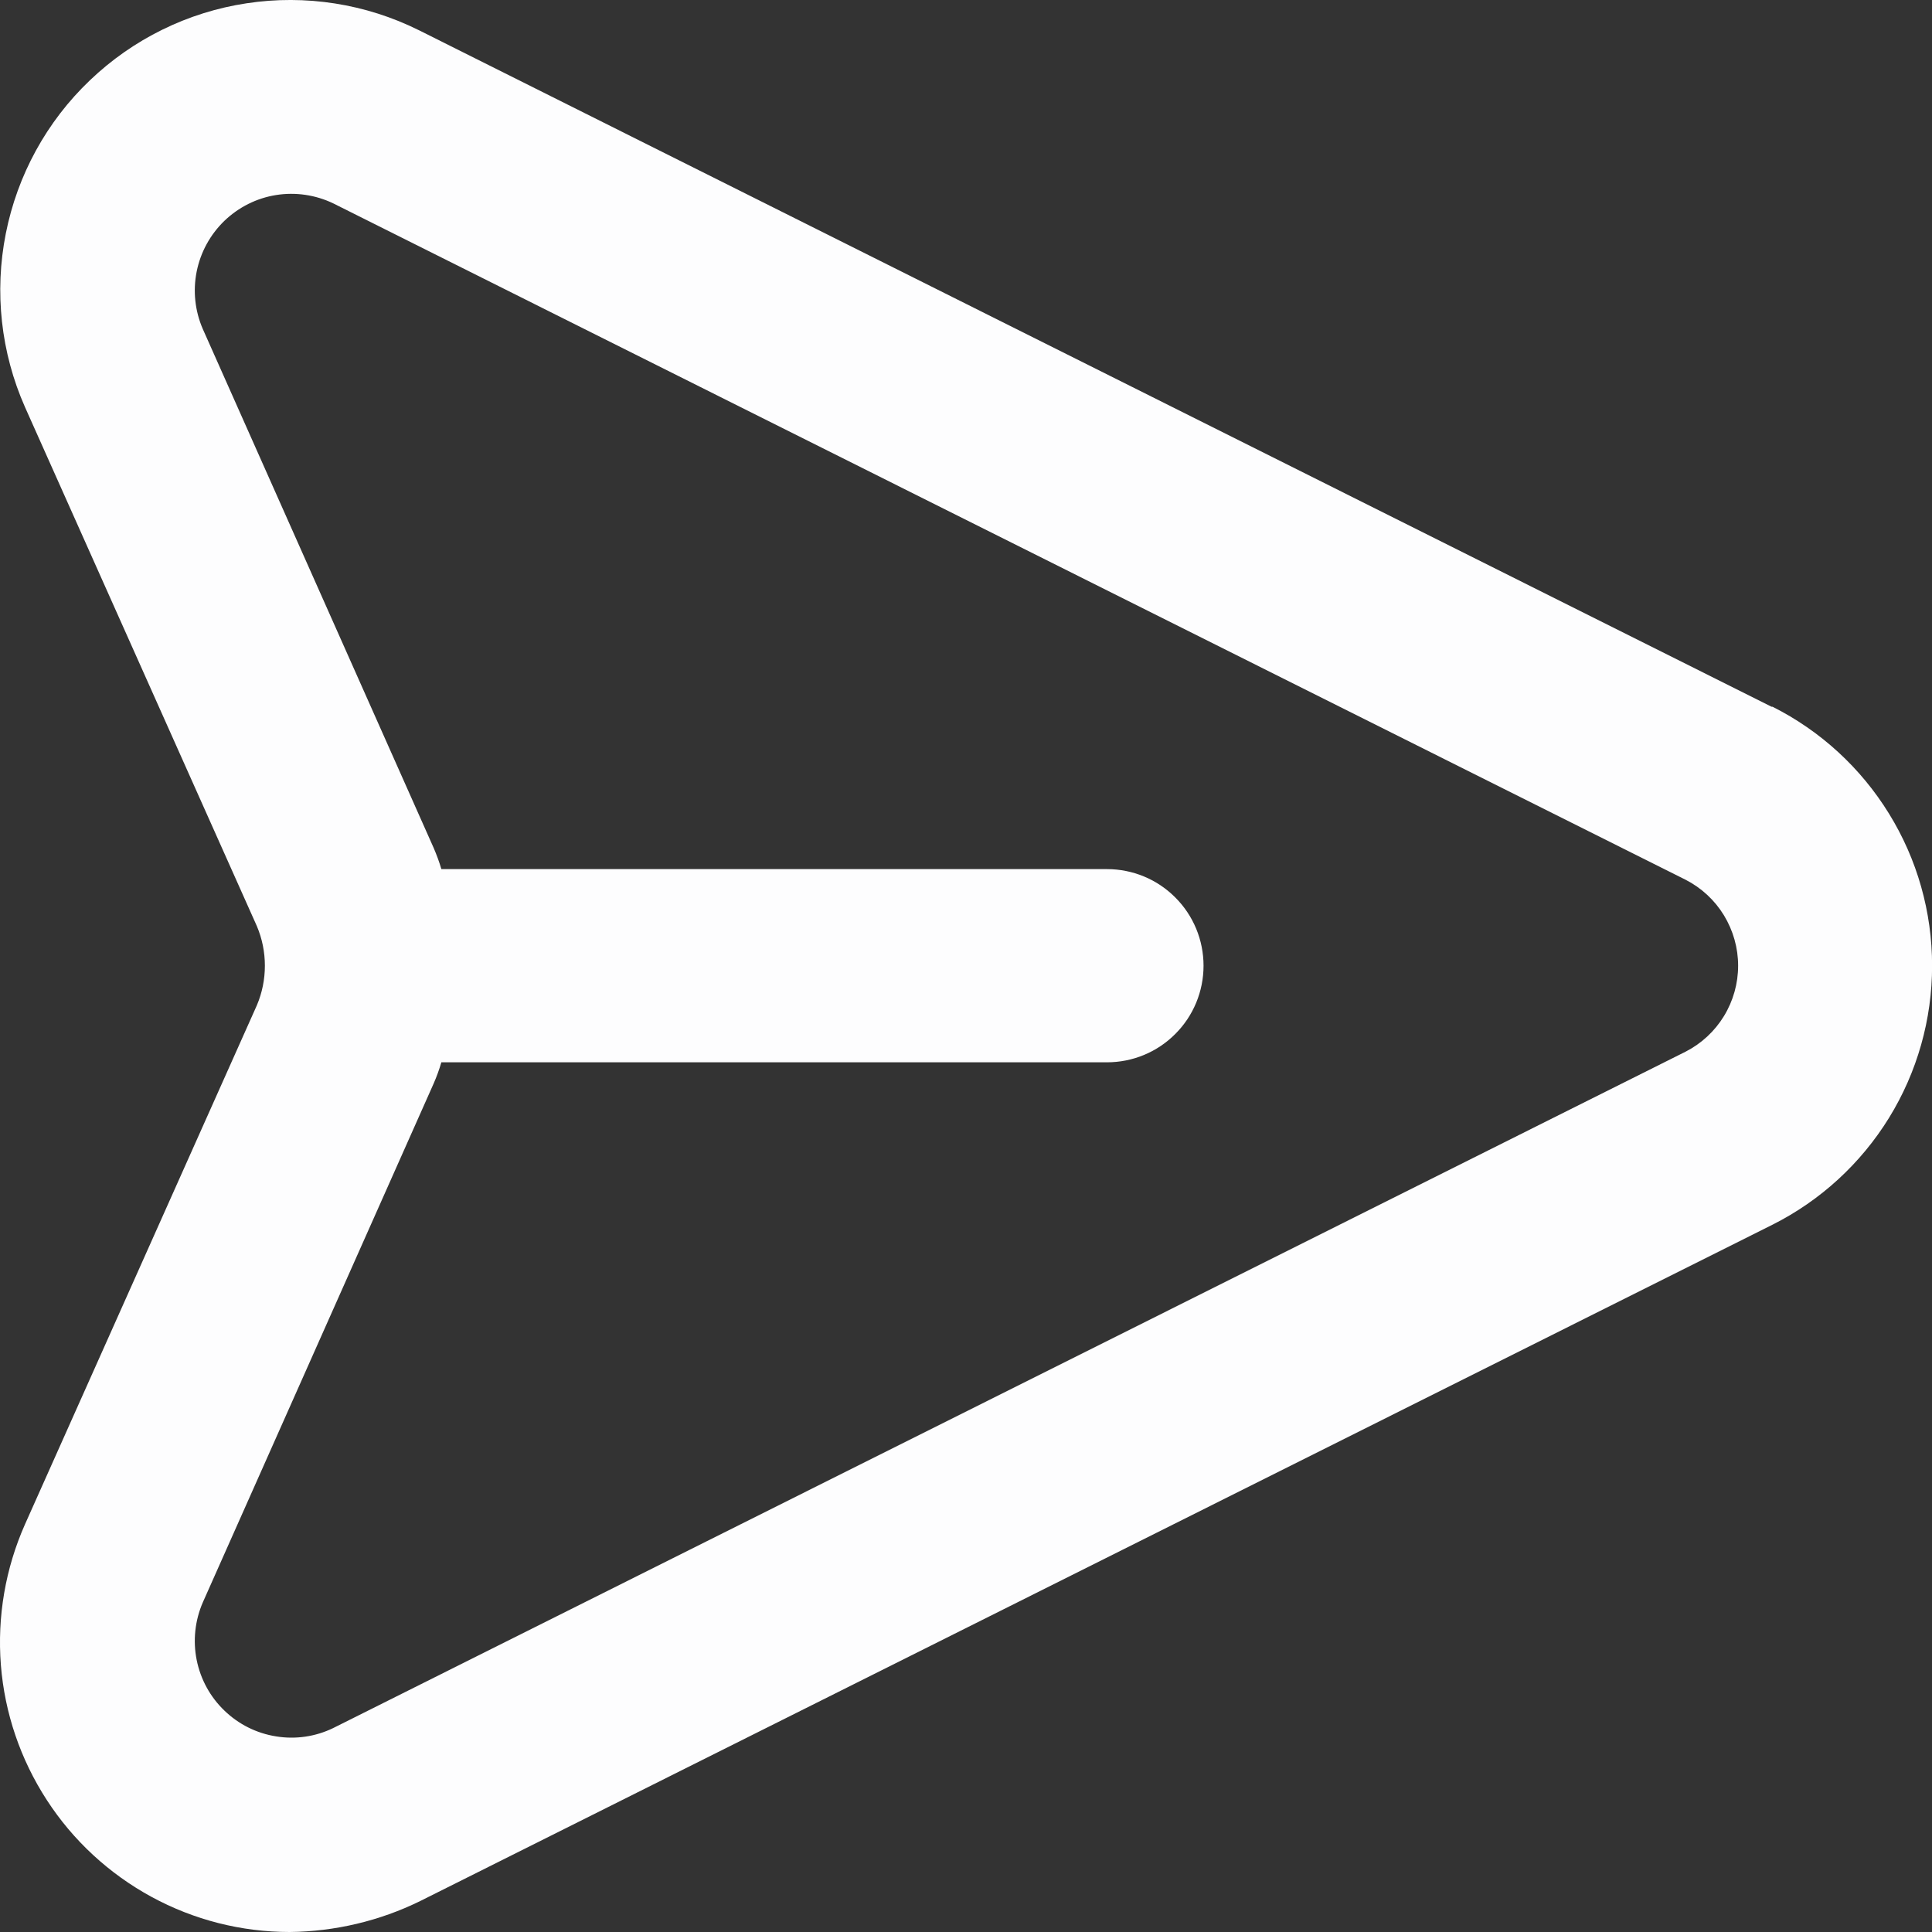 <svg width="20" height="20" viewBox="0 0 20 20" fill="none" xmlns="http://www.w3.org/2000/svg">
<rect x="0" y="0" width="20" height="20" fill="#333333" stroke="none"/>
<path d="M18.339 7.316L4.339 0.314C3.787 0.039 3.163 -0.059 2.553 0.034C1.943 0.126 1.376 0.405 0.93 0.832C0.483 1.258 0.18 1.812 0.06 2.418C-0.06 3.023 0.009 3.651 0.259 4.215L2.659 9.587C2.714 9.717 2.742 9.856 2.742 9.997C2.742 10.138 2.714 10.277 2.659 10.407L0.259 15.779C0.056 16.236 -0.03 16.736 0.009 17.235C0.048 17.733 0.212 18.214 0.484 18.633C0.756 19.053 1.129 19.397 1.568 19.636C2.007 19.875 2.499 20 2.999 20C3.467 19.995 3.929 19.886 4.349 19.68L18.349 12.678C18.846 12.428 19.263 12.045 19.555 11.572C19.847 11.098 20.001 10.553 20.001 9.997C20.001 9.441 19.847 8.896 19.555 8.423C19.263 7.949 18.846 7.566 18.349 7.316H18.339ZM17.449 10.887L3.449 17.889C3.265 17.978 3.059 18.008 2.858 17.975C2.656 17.943 2.47 17.85 2.323 17.708C2.176 17.567 2.076 17.384 2.036 17.184C1.996 16.984 2.018 16.776 2.099 16.589L4.489 11.217C4.52 11.146 4.547 11.072 4.569 10.997H11.459C11.725 10.997 11.979 10.892 12.166 10.704C12.354 10.517 12.459 10.262 12.459 9.997C12.459 9.732 12.354 9.477 12.166 9.29C11.979 9.102 11.725 8.997 11.459 8.997H4.569C4.547 8.922 4.52 8.849 4.489 8.777L2.099 3.405C2.018 3.218 1.996 3.011 2.036 2.811C2.076 2.611 2.176 2.428 2.323 2.286C2.47 2.145 2.656 2.051 2.858 2.019C3.059 1.987 3.265 2.017 3.449 2.105L17.449 9.107C17.613 9.191 17.75 9.318 17.846 9.475C17.942 9.633 17.993 9.813 17.993 9.997C17.993 10.181 17.942 10.362 17.846 10.519C17.75 10.676 17.613 10.803 17.449 10.887Z" fill="#FDFDFE"/>
</svg>
